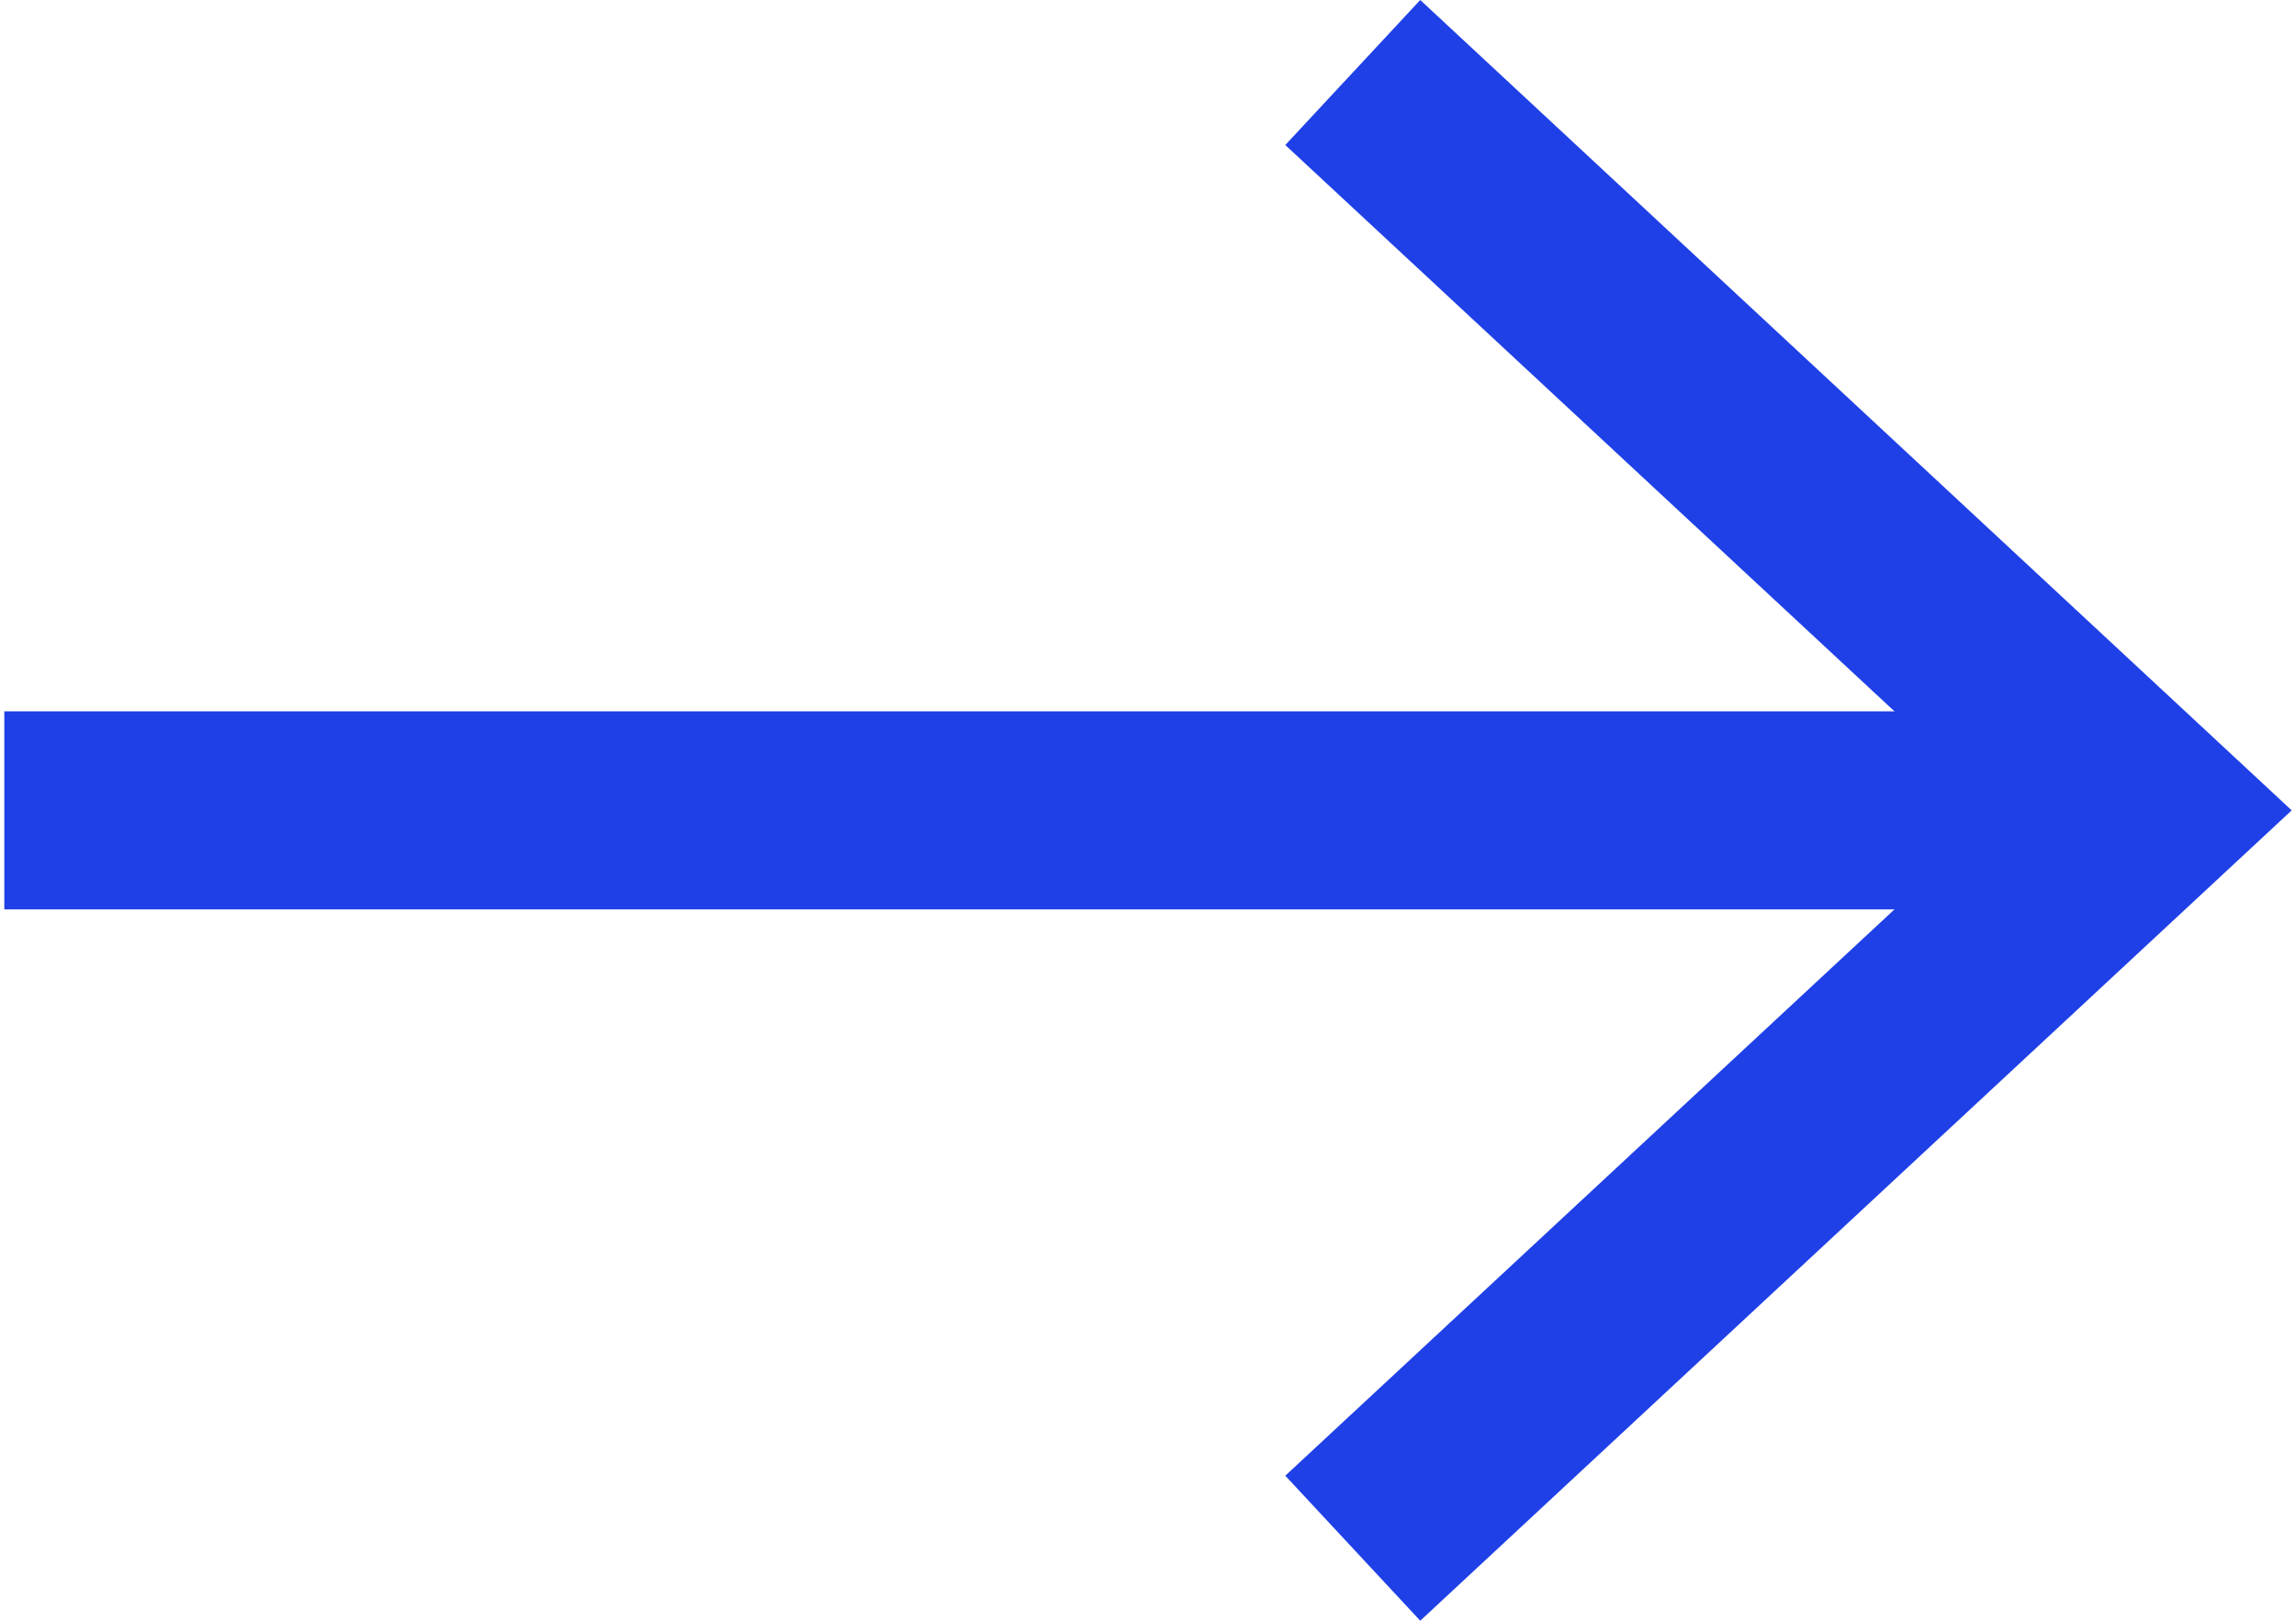 <?xml version="1.0" encoding="UTF-8"?><svg xmlns="http://www.w3.org/2000/svg" id="a6244a295c8719" viewBox="0 0 34.07 24.14" aria-hidden="true" width="34px" height="24px"><defs><linearGradient class="cerosgradient" data-cerosgradient="true" id="CerosGradient_id4a027a413" gradientUnits="userSpaceOnUse" x1="50%" y1="100%" x2="50%" y2="0%"><stop offset="0%" stop-color="#d1d1d1"/><stop offset="100%" stop-color="#d1d1d1"/></linearGradient><linearGradient/><style>.b-6244a295c8719{fill:none;stroke:#1f40e6;stroke-miterlimit:10;stroke-width:2.95px;}.c-6244a295c8719{fill:#1f40e6;}</style></defs><line class="b-6244a295c8719" y1="12.07" x2="30.87" y2="12.07"/><polygon class="c-6244a295c8719" points="21.09 24.14 19.08 21.98 29.74 12.07 19.08 2.16 21.09 0 34.07 12.07 21.09 24.14"/></svg>